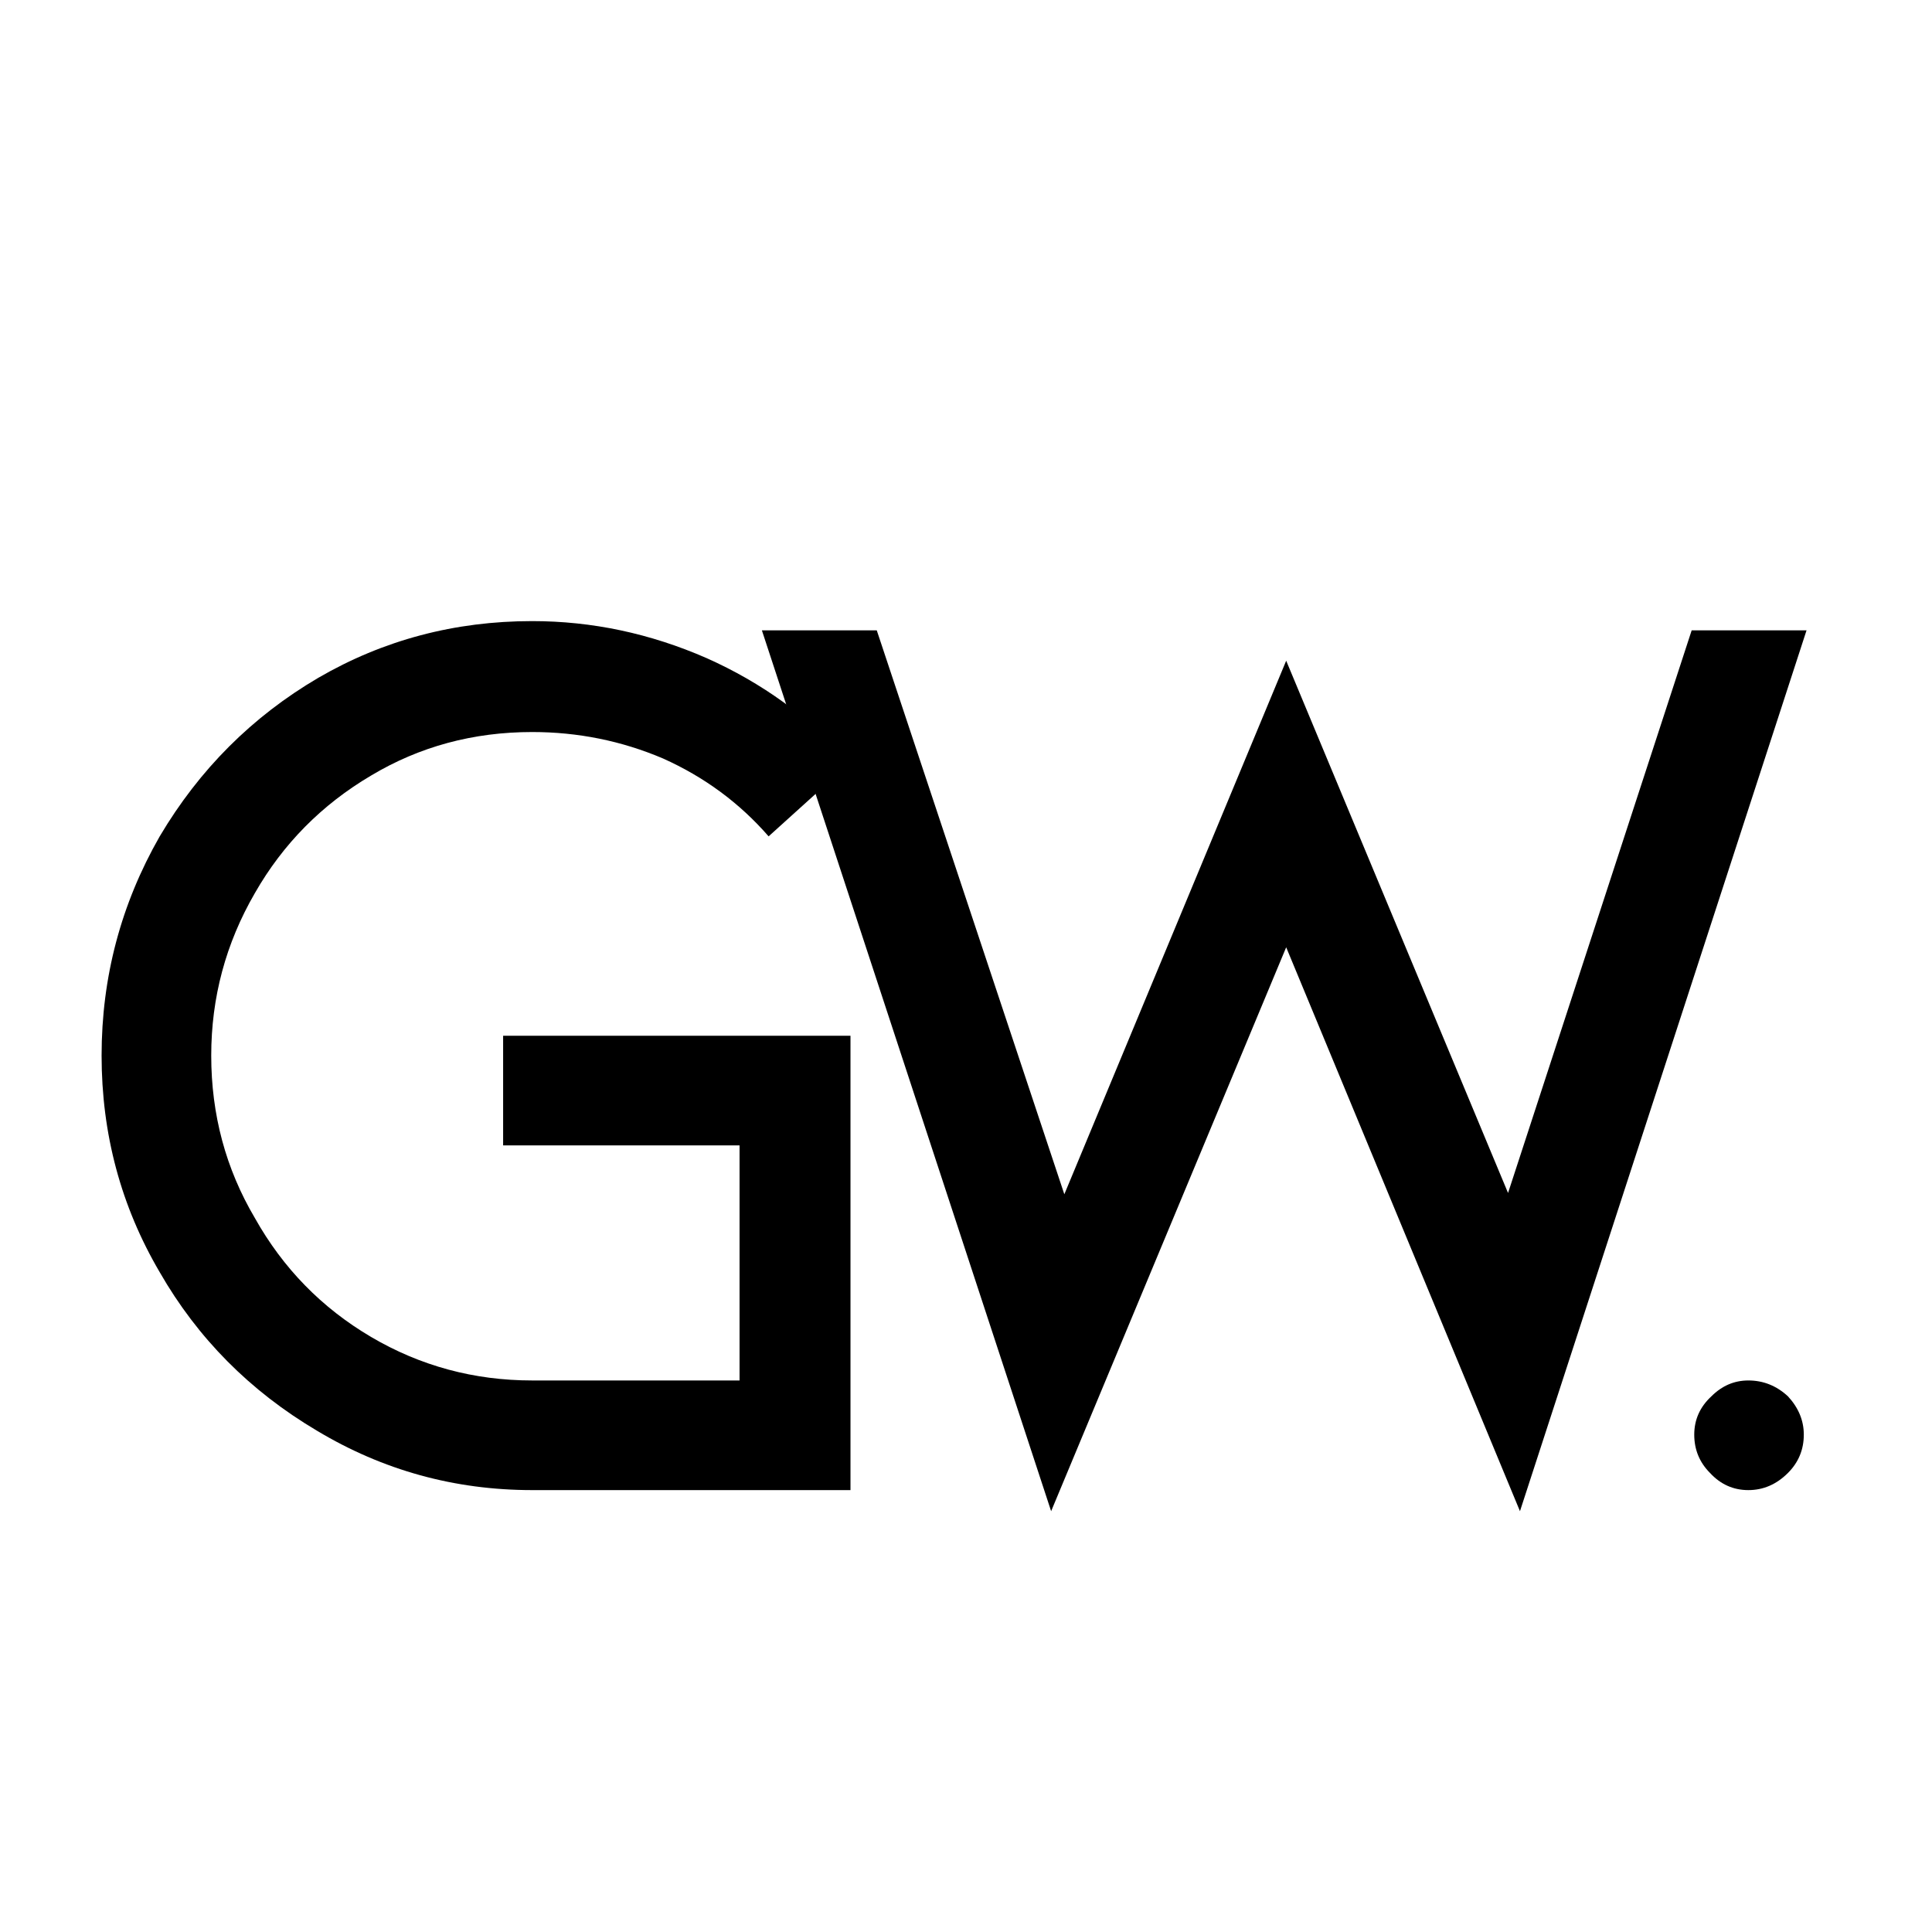 <svg xmlns="http://www.w3.org/2000/svg" xmlns:xlink="http://www.w3.org/1999/xlink" width="500" zoomAndPan="magnify" viewBox="0 0 375 375" height="500" preserveAspectRatio="xMidYMid meet" version="1.0"><defs><g/></defs><g fill="#000000" fill-opacity="1"><g transform="translate(7.422, 289.228)"><g><path d="M 157.656 0 L 95.875 0 C 80.832 0 66.906 -3.844 54.094 -11.531 C 41.102 -19.227 30.93 -29.484 23.578 -42.297 C 16.055 -55.109 12.297 -69.125 12.297 -84.344 C 12.297 -99.551 16.055 -113.734 23.578 -126.891 C 31.273 -139.879 41.531 -150.133 54.344 -157.656 C 66.988 -165 80.832 -168.672 95.875 -168.672 C 107.488 -168.672 118.766 -166.281 129.703 -161.5 C 140.473 -156.707 149.789 -149.957 157.656 -141.25 L 141.766 -126.891 C 136.117 -133.379 129.281 -138.422 121.25 -142.016 C 113.219 -145.43 104.758 -147.141 95.875 -147.141 C 84.426 -147.141 74 -144.32 64.594 -138.688 C 55.031 -133.039 47.516 -125.438 42.047 -115.875 C 36.398 -106.125 33.578 -95.613 33.578 -84.344 C 33.578 -72.883 36.398 -62.375 42.047 -52.812 C 47.516 -43.062 55.031 -35.367 64.594 -29.734 C 74.164 -24.098 84.594 -21.281 95.875 -21.281 L 136.125 -21.281 L 136.125 -66.906 L 90.234 -66.906 L 90.234 -88.188 L 157.656 -88.188 Z M 157.656 0 "/></g></g></g><g fill="#000000" fill-opacity="1"><g transform="translate(135.836, 289.228)"><g><path d="M 113.812 -160.984 L 156.875 -57.672 L 192.516 -166.875 L 214.812 -166.875 L 159.188 4.094 L 113.812 -105.359 L 68.188 4.094 L 12.047 -166.875 L 34.344 -166.875 L 70.75 -57.422 Z M 113.812 -160.984 "/></g></g></g><g fill="#000000" fill-opacity="1"><g transform="translate(311.414, 289.228)"><g><path d="M 27.938 0 C 25.031 0 22.551 -1.109 20.5 -3.328 C 18.457 -5.379 17.438 -7.859 17.438 -10.766 C 17.438 -13.672 18.547 -16.148 20.766 -18.203 C 22.816 -20.254 25.207 -21.281 27.938 -21.281 C 30.844 -21.281 33.406 -20.254 35.625 -18.203 C 37.676 -15.984 38.703 -13.504 38.703 -10.766 C 38.703 -7.859 37.676 -5.379 35.625 -3.328 C 33.406 -1.109 30.844 0 27.938 0 Z M 27.938 0 "/></g></g></g></svg>